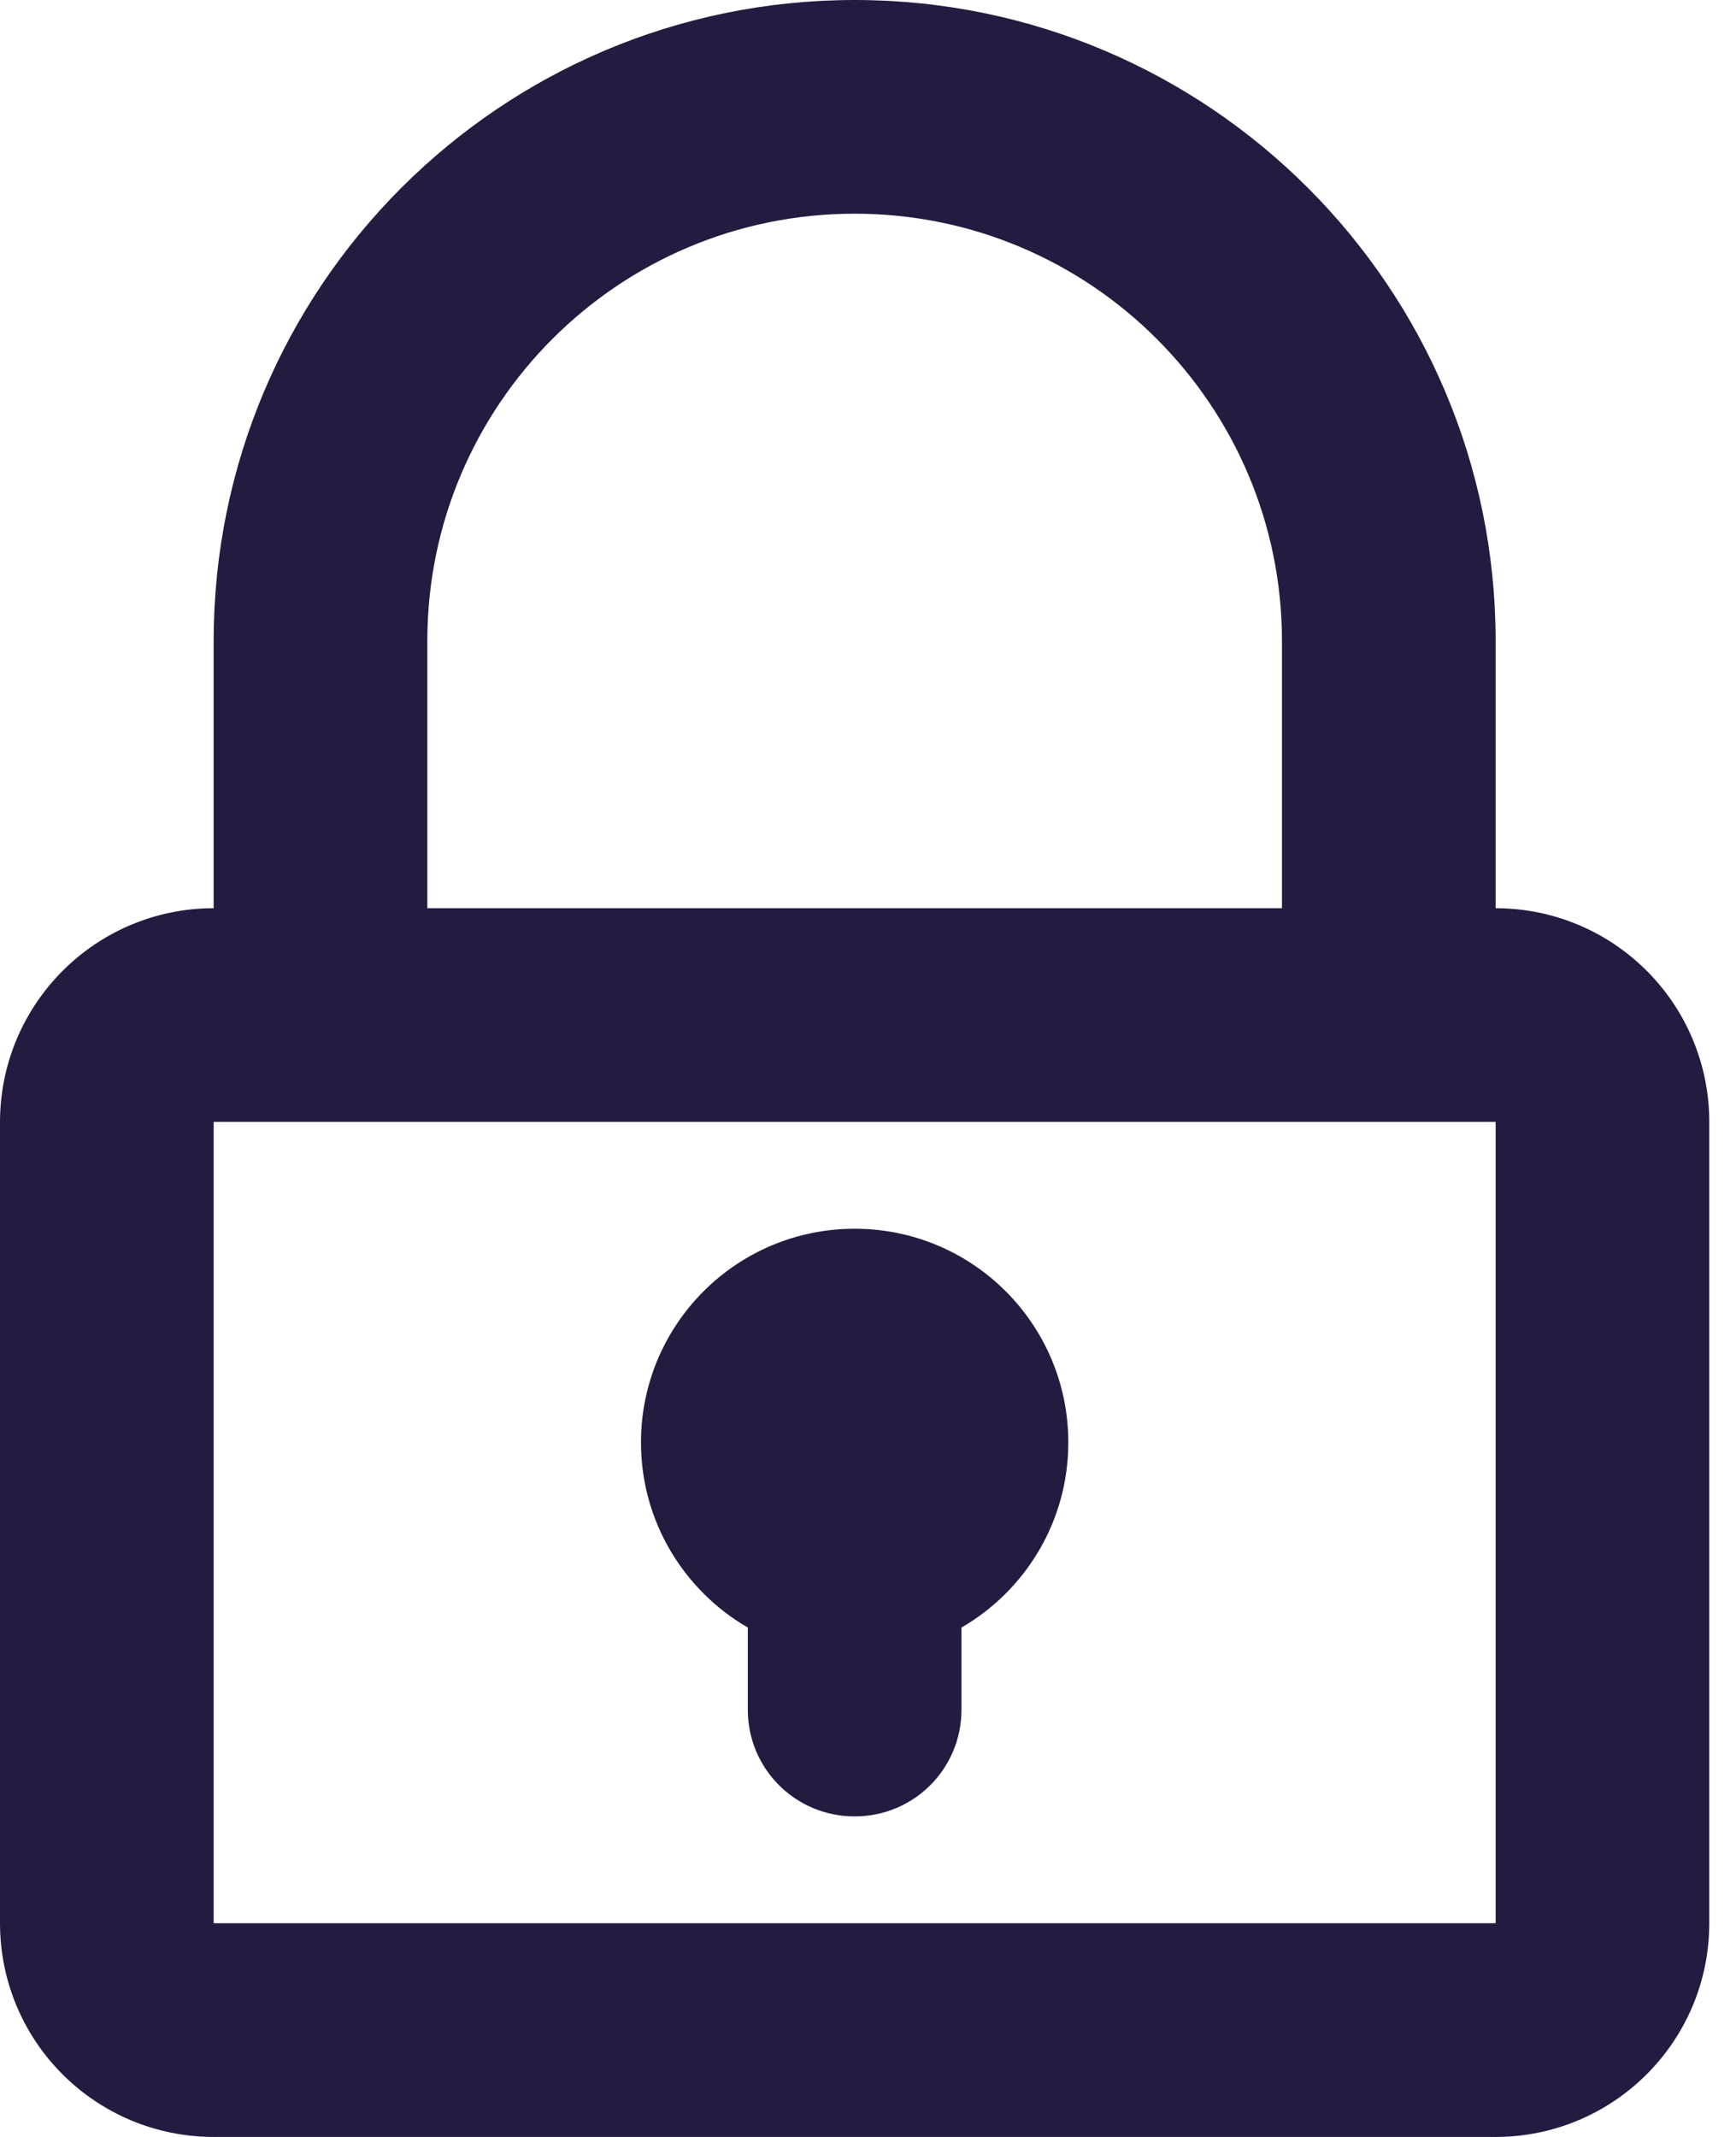 <svg width="13" height="16" viewBox="0 0 13 16" version="1.1" xmlns="http://www.w3.org/2000/svg" xmlns:xlink="http://www.w3.org/1999/xlink">
<title>Locked</title>
<desc>Created using Figma</desc>
<g id="Canvas" transform="translate(9991 126)">
<g id="Locked">
<g id="v 1.4">
<g id="UI">
<g id="Locked">
<g id="Combined Shape">
<use xlink:href="#path0_fill" transform="translate(-9991 -126)" fill="#251A3F"/>
</g>
</g>
</g>
</g>
</g>
</g>
<defs>
<path id="path0_fill" fill-rule="evenodd" d="M 5.6 12.186C 5.122 11.909 4.8 11.392 4.8 10.8C 4.8 9.916 5.516 9.2 6.4 9.2C 7.284 9.2 8 9.916 8 10.8C 8 11.392 7.678 11.909 7.2 12.186L 7.2 12.801C 7.2 13.242 6.845 13.6 6.4 13.6C 5.958 13.6 5.6 13.245 5.6 12.801L 5.6 12.186ZM 1.6 6.8L 1.6 4.8C 1.6 2.149 3.749 0 6.4 0C 9.05 0 11.2 2.15 11.2 4.8L 11.2 6.8C 12.084 6.801 12.8 7.515 12.8 8.403L 12.8 14.398C 12.8 15.283 12.084 16 11.198 16L 1.602 16C 0.717 16 0 15.286 0 14.398L 0 8.403C 0 7.518 0.715 6.801 1.6 6.8ZM 3.2 6.8L 9.6 6.8L 9.6 4.8C 9.6 3.034 8.167 1.6 6.4 1.6C 4.632 1.6 3.2 3.033 3.2 4.8L 3.2 6.8ZM 1.6 8.4L 1.6 14.4L 11.2 14.4L 11.2 8.4L 1.6 8.4Z"/>
</defs>
</svg>
